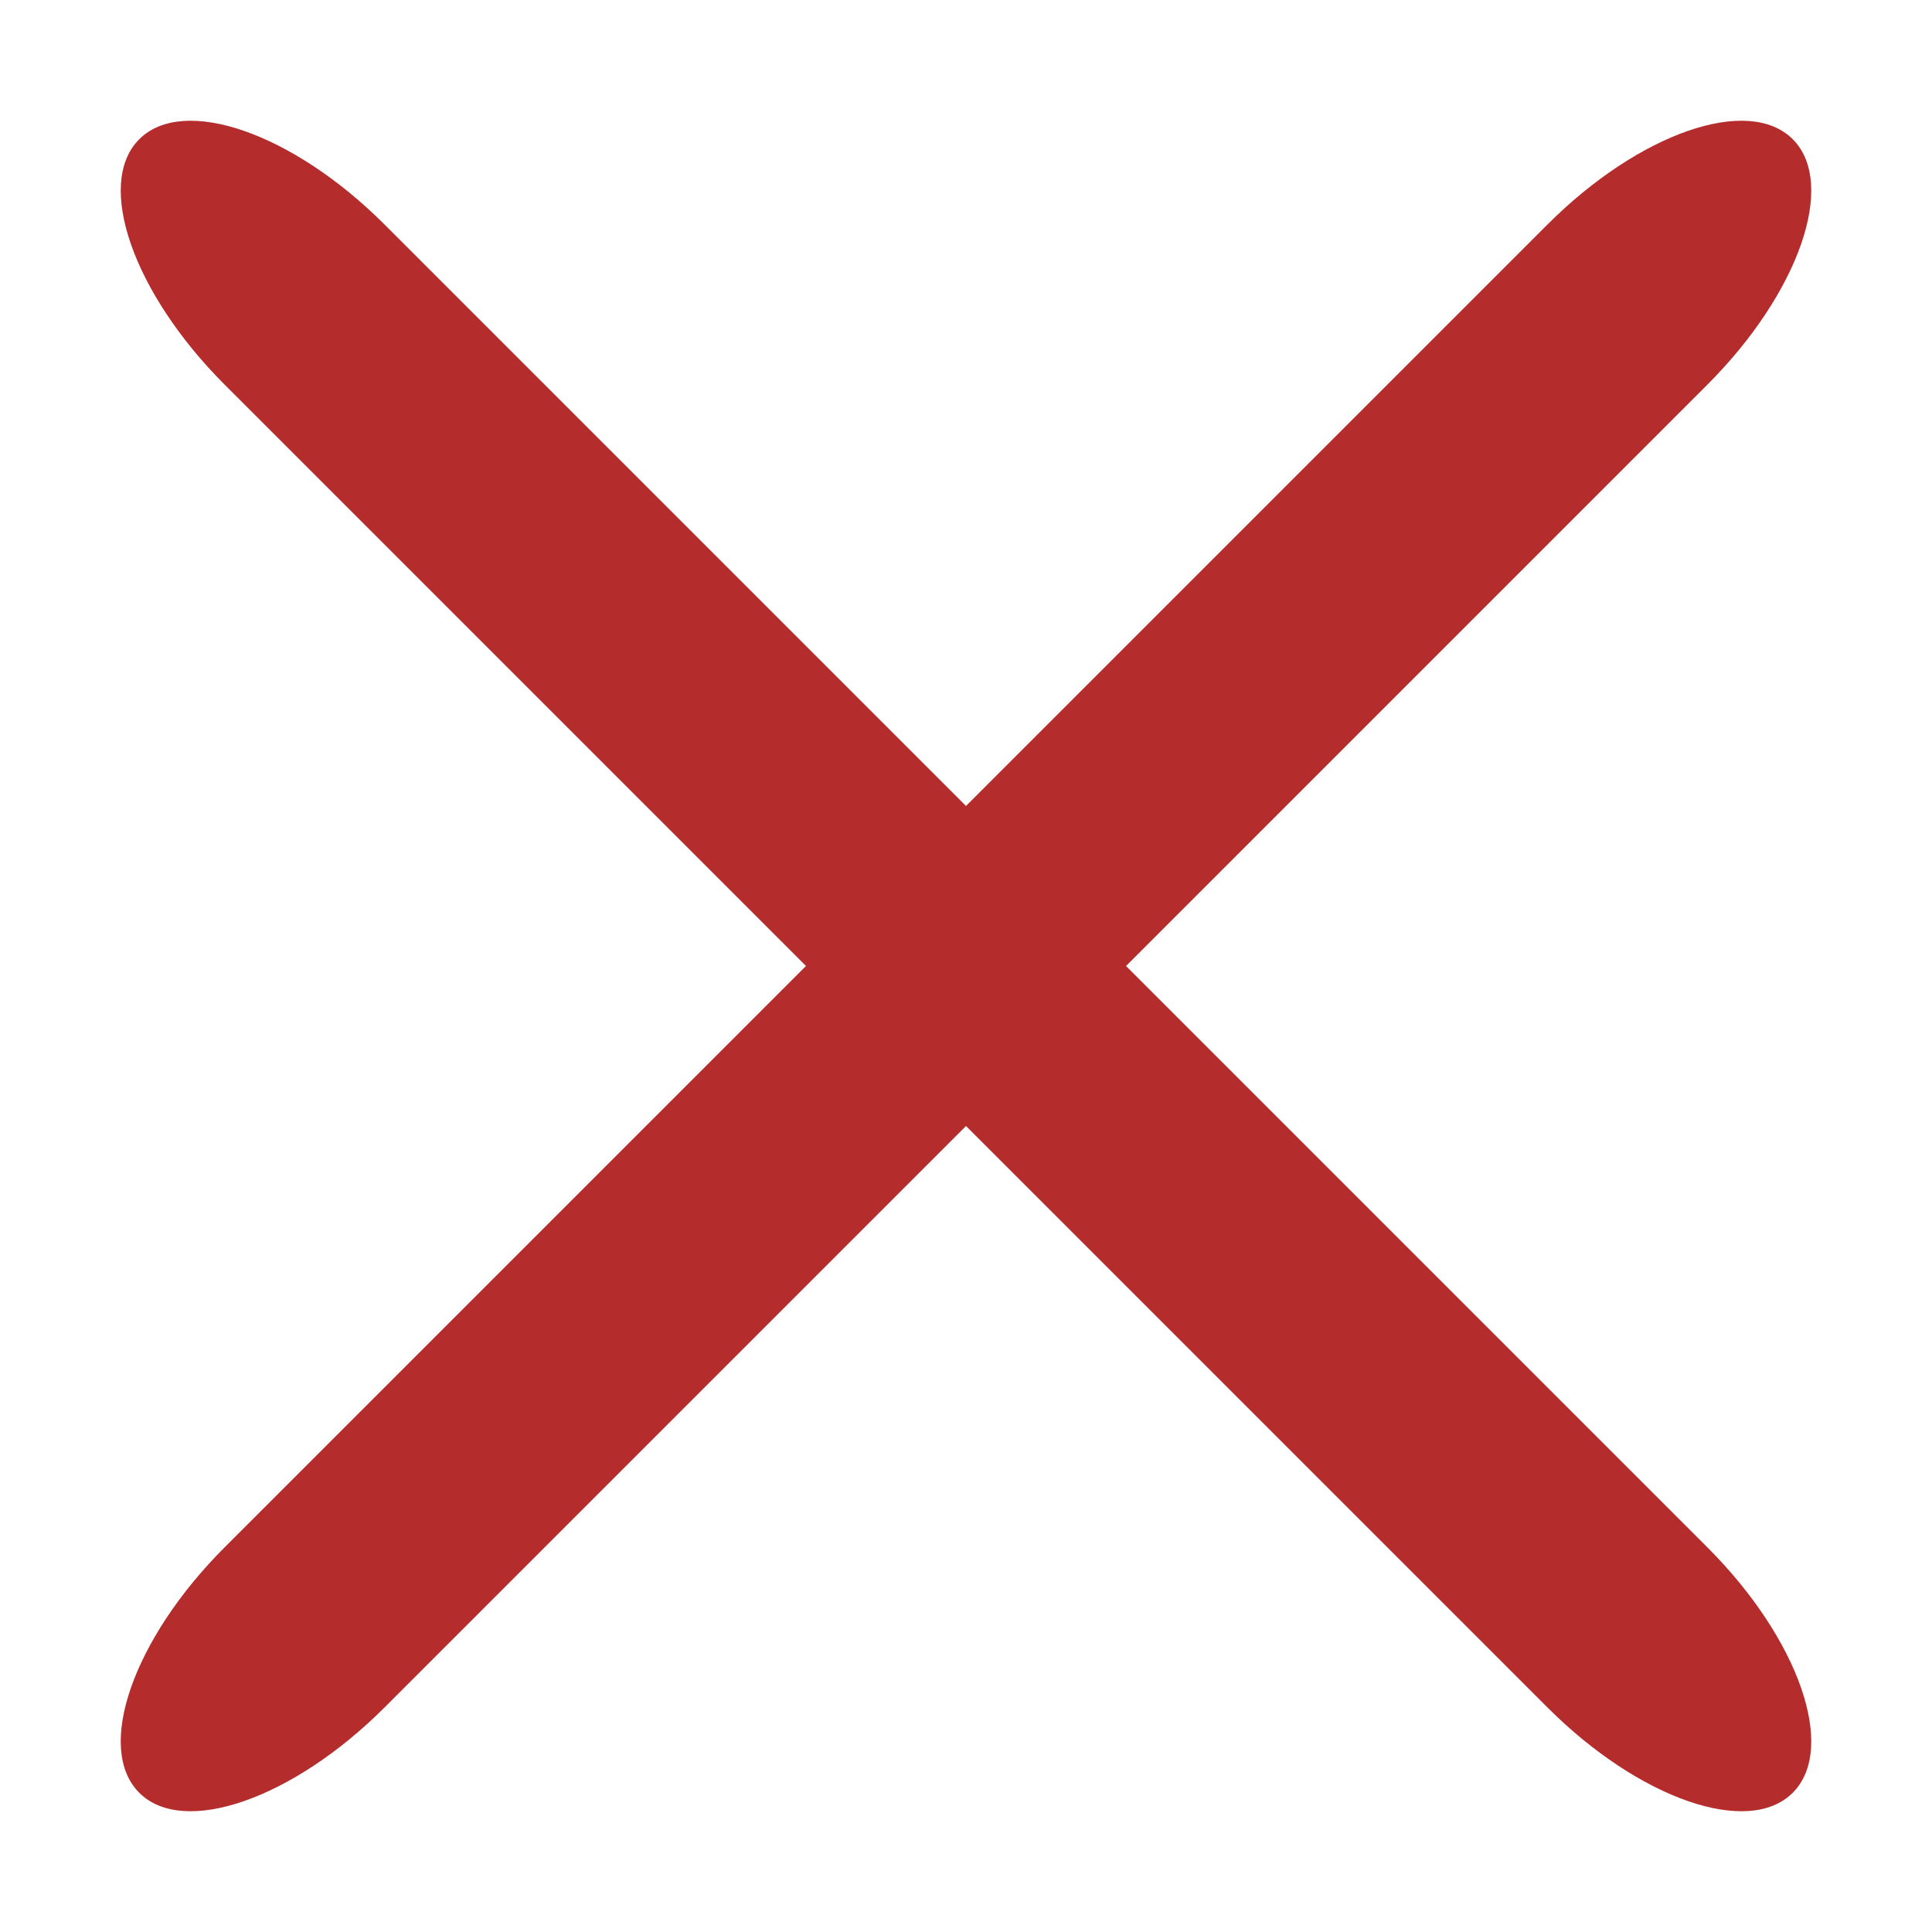 <?xml version="1.0" encoding="UTF-8" standalone="no"?>
<!-- Created with Inkscape (http://www.inkscape.org/) -->

<svg
   xmlns:dc="http://purl.org/dc/elements/1.1/"
   xmlns:cc="http://creativecommons.org/ns#"
   xmlns:rdf="http://www.w3.org/1999/02/22-rdf-syntax-ns#"
   xmlns:svg="http://www.w3.org/2000/svg"
   xmlns="http://www.w3.org/2000/svg"
   xmlns:sodipodi="http://sodipodi.sourceforge.net/DTD/sodipodi-0.dtd"
   xmlns:inkscape="http://www.inkscape.org/namespaces/inkscape"
   width="128mm"
   height="128mm"
   viewBox="0 0 128 128"
   version="1.1"
   id="svg831"
   inkscape:version="0.92.2 (5c3e80d, 2017-08-06)"
   sodipodi:docname="edit-delete.svg">
  <defs
     id="defs825" />
  <sodipodi:namedview
     id="base"
     pagecolor="#ffffff"
     bordercolor="#666666"
     borderopacity="1.0"
     inkscape:pageopacity="0.0"
     inkscape:pageshadow="2"
     inkscape:zoom="0.98994949"
     inkscape:cx="189.10361"
     inkscape:cy="391.72418"
     inkscape:document-units="mm"
     inkscape:current-layer="layer1"
     showgrid="false"
     inkscape:window-width="1920"
     inkscape:window-height="1027"
     inkscape:window-x="1912"
     inkscape:window-y="-8"
     inkscape:window-maximized="1" />
  <g
     inkscape:label="Ebene 1"
     inkscape:groupmode="layer"
     id="layer1"
     transform="translate(0,-169)">
    <path
       style="fill:#b52c2c;fill-opacity:1;stroke-width:0.208"
       d="m 118.775,178.225 c -2.937,-2.937 -10.187,-0.415 -16.256,5.654 L 64,222.398 25.481,183.879 c -6.069,-6.069 -13.319,-8.591 -16.256,-5.654 -2.937,2.937 -0.415,10.186 5.654,16.255 l 38.519,38.519 -38.52,38.519 c -6.069,6.069 -8.59,13.319 -5.654,16.256 2.937,2.937 10.186,0.415 16.256,-5.654 l 38.52,-38.519 38.519,38.519 c 6.069,6.069 13.319,8.591 16.256,5.654 2.937,-2.937 0.415,-10.186 -5.654,-16.255 L 74.602,233 113.121,194.481 c 6.069,-6.069 8.591,-13.319 5.654,-16.256 z"
       id="rect815-8-5"
       inkscape:export-xdpi="20"
       inkscape:export-ydpi="20"
       inkscape:connector-curvature="0" />
  </g>
</svg>
